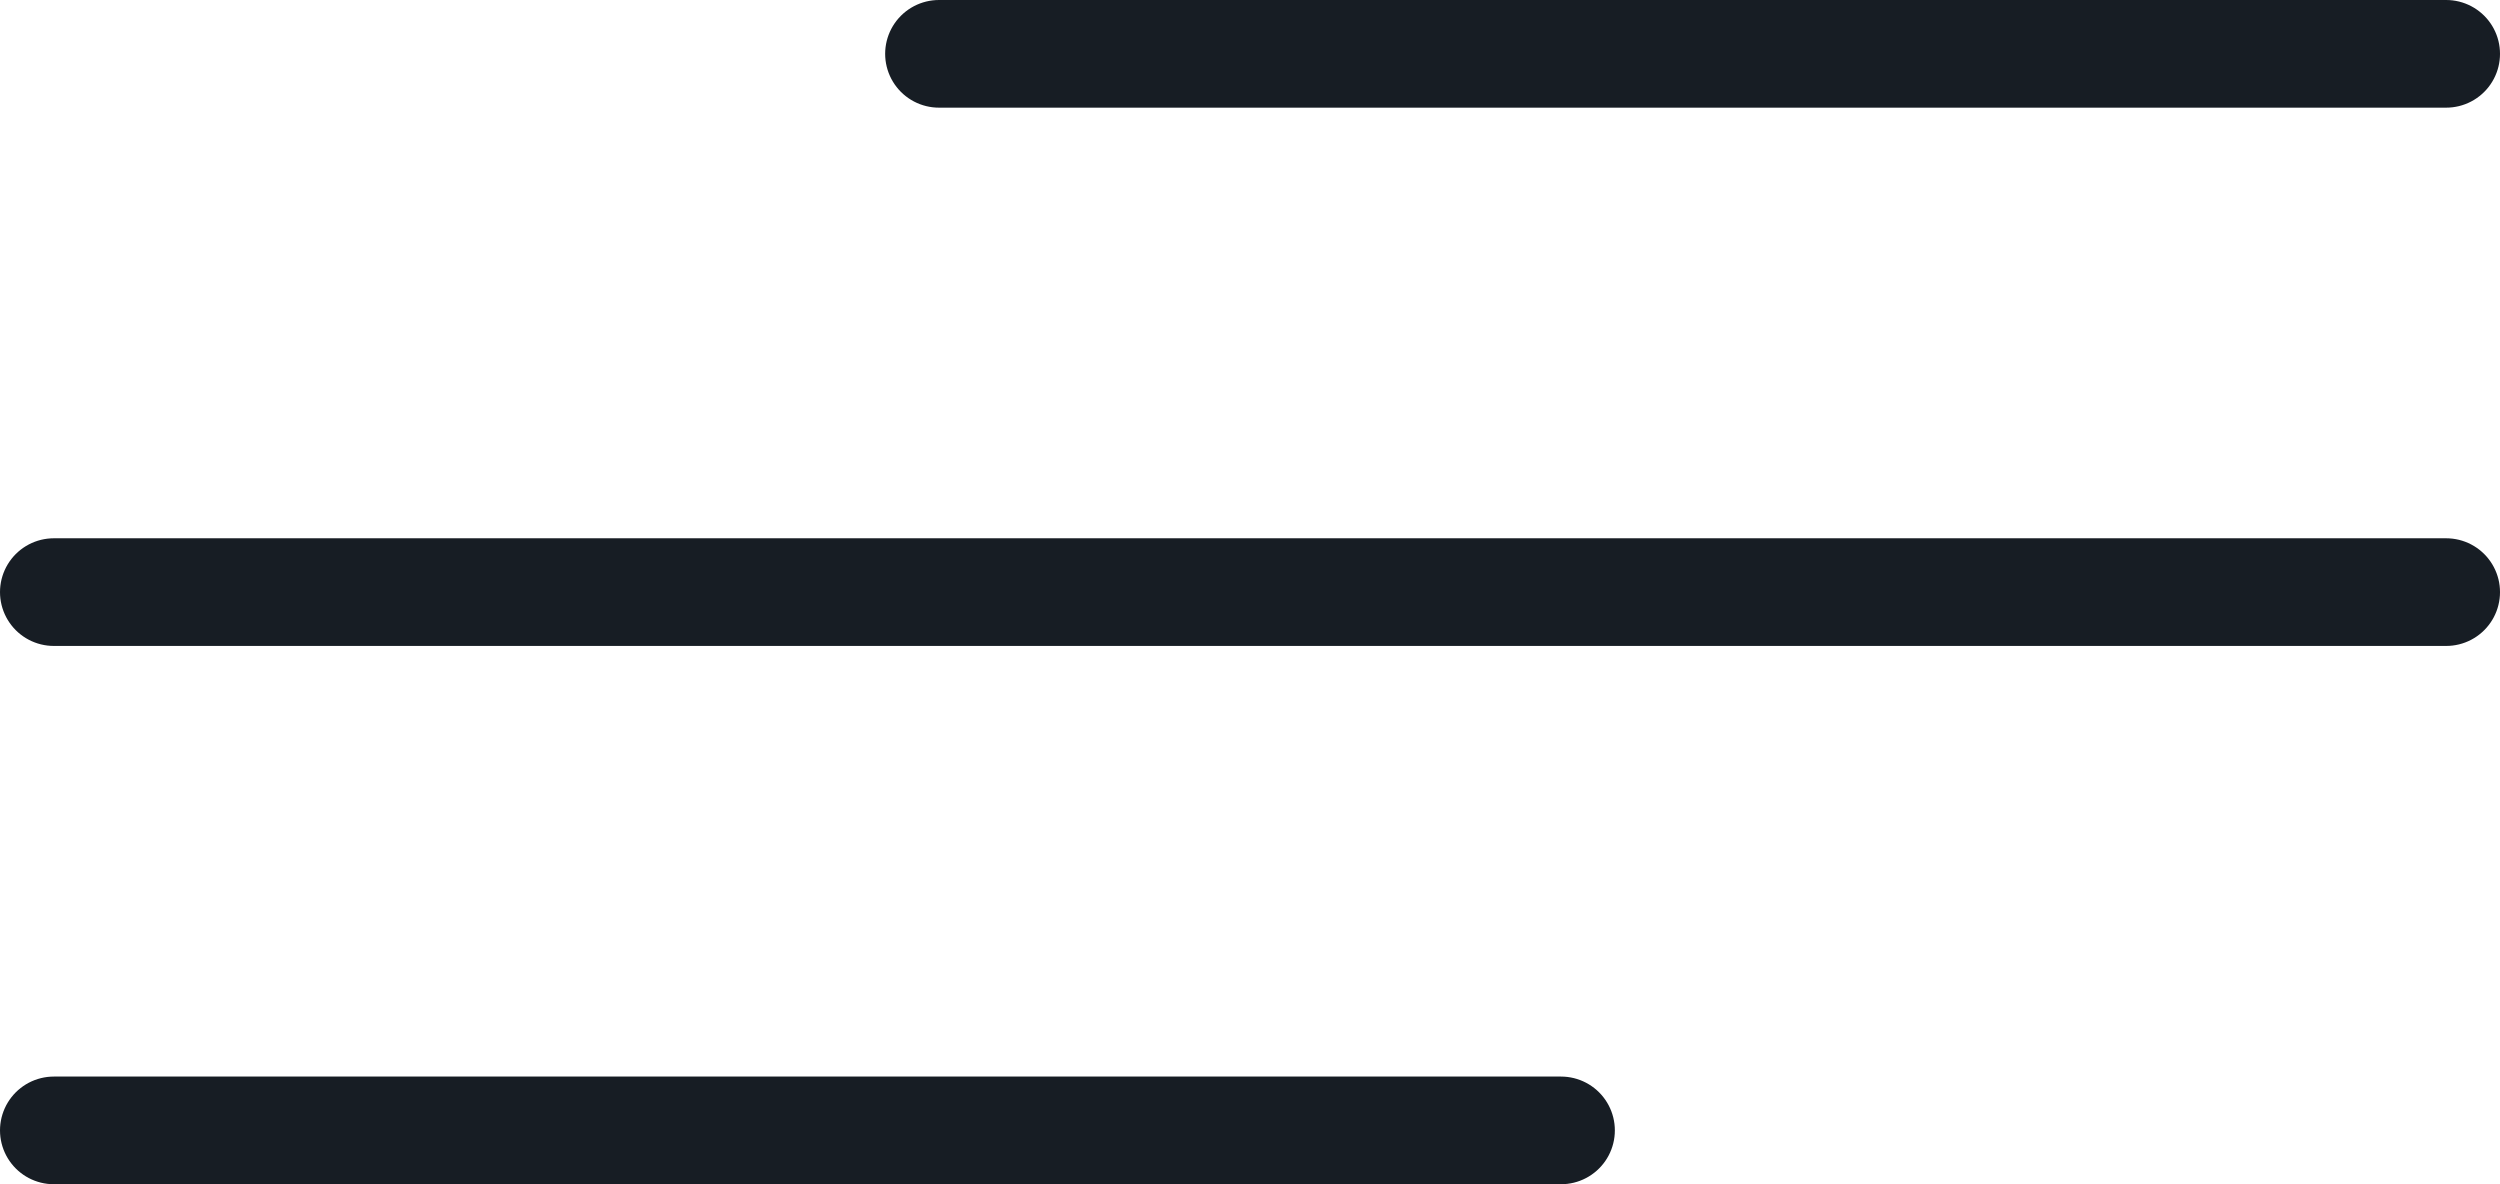 <svg xmlns="http://www.w3.org/2000/svg" width="23.222" height="11" viewBox="0 0 23.222 11">
  <g id="Group_20031" data-name="Group 20031" transform="translate(-1504.778 -36.5)">
    <line id="Line_240" data-name="Line 240" x2="22.222" transform="translate(1505.278 42)" fill="none" stroke="#171d24" stroke-linecap="round" stroke-width="1"/>
    <line id="Line_242" data-name="Line 242" x2="14" transform="translate(1505.278 47)" fill="none" stroke="#171d24" stroke-linecap="round" stroke-width="1"/>
    <line id="Line_243" data-name="Line 243" x2="14" transform="translate(1513.5 37)" fill="none" stroke="#171d24" stroke-linecap="round" stroke-width="1"/>
  </g>
</svg>
